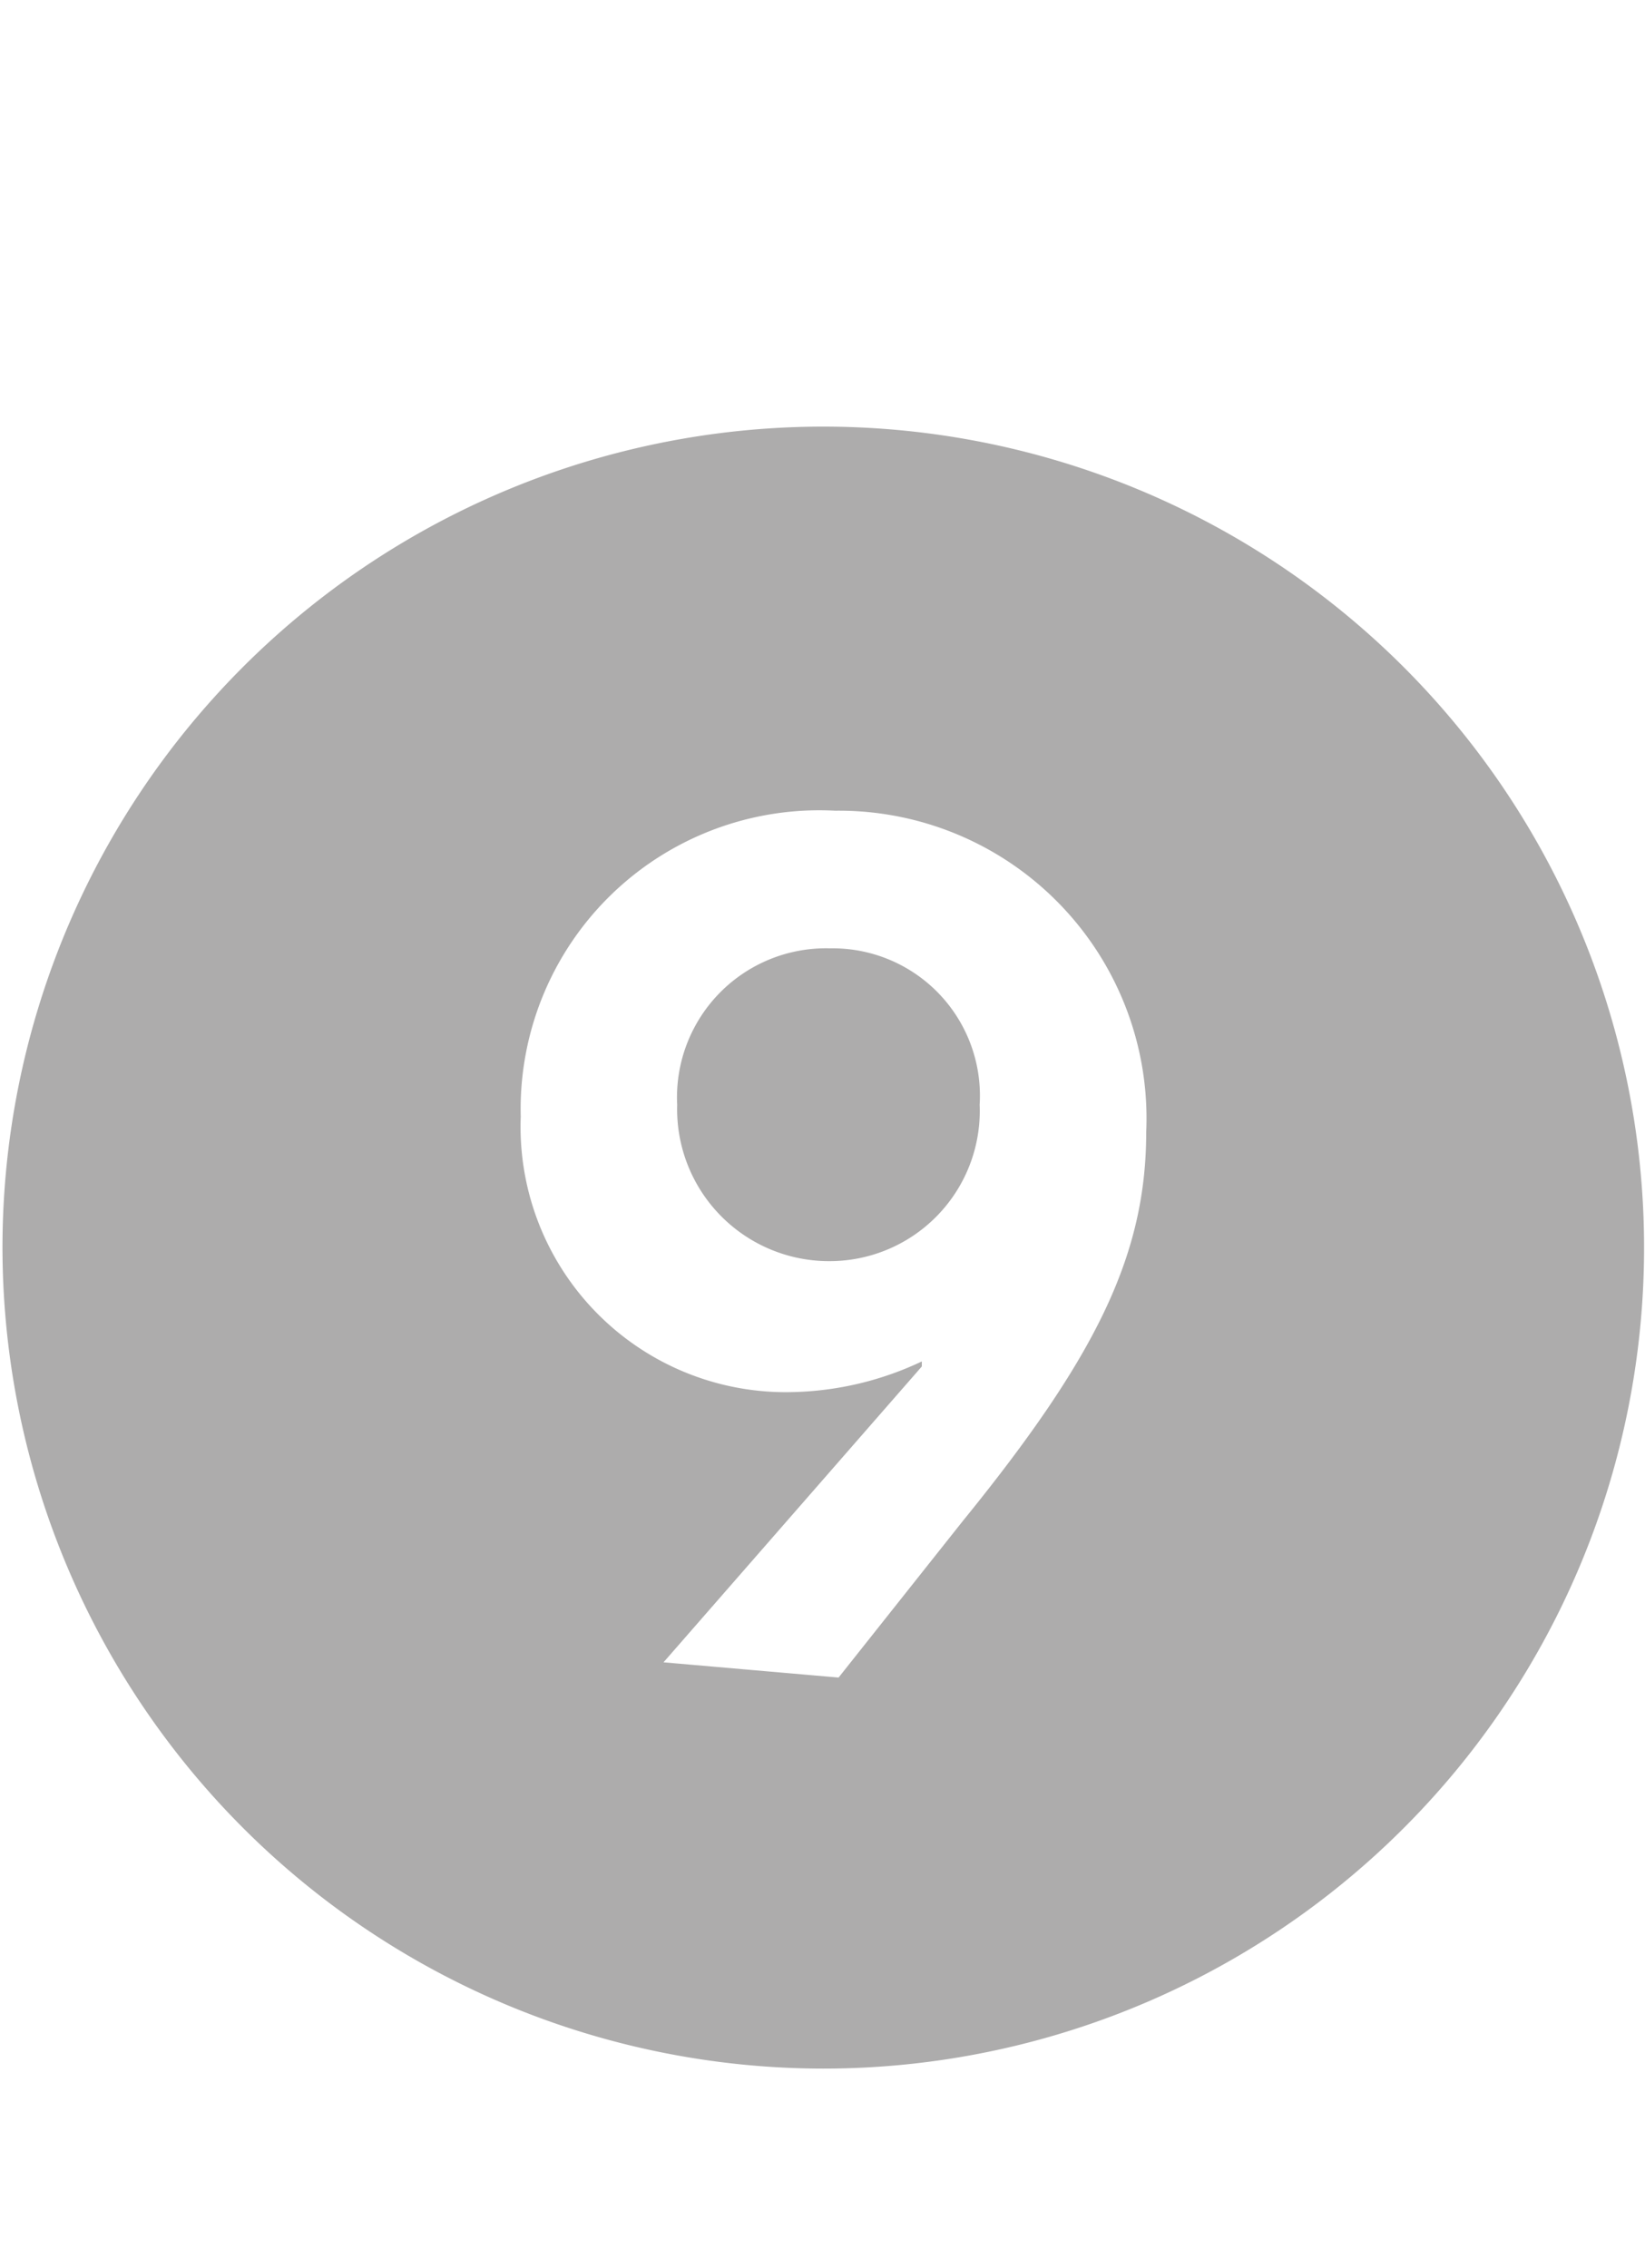 <svg xmlns="http://www.w3.org/2000/svg" viewBox="0 0 23.218 32"><defs><style>.cls-1{fill:#fff;opacity:0;}.cls-2{fill:#adacac;}</style></defs><title>line-9</title><g id="Layer_2" data-name="Layer 2"><g id="Layer_1-2" data-name="Layer 1"><rect class="cls-1" width="23.218" height="32"/><path class="cls-2" d="M.035,17.604a11.585,11.585,0,1,1,11.585,11.586A11.594,11.594,0,0,1,.035,17.604Zm11.801,6.068,1.751-2.206c1.871-2.303,2.591-3.742,2.591-5.493a4.342,4.342,0,0,0-4.39-4.533,4.214,4.214,0,0,0-4.438,4.317,3.744,3.744,0,0,0,3.862,3.886,4.475,4.475,0,0,0,1.799-.432v.071L9.365,23.457Zm-2.278-8.083a2.103,2.103,0,0,1,2.158-2.207,2.079,2.079,0,0,1,2.111,2.207,2.12,2.12,0,0,1-2.111,2.207A2.144,2.144,0,0,1,9.558,15.59Z"/></g></g></svg>